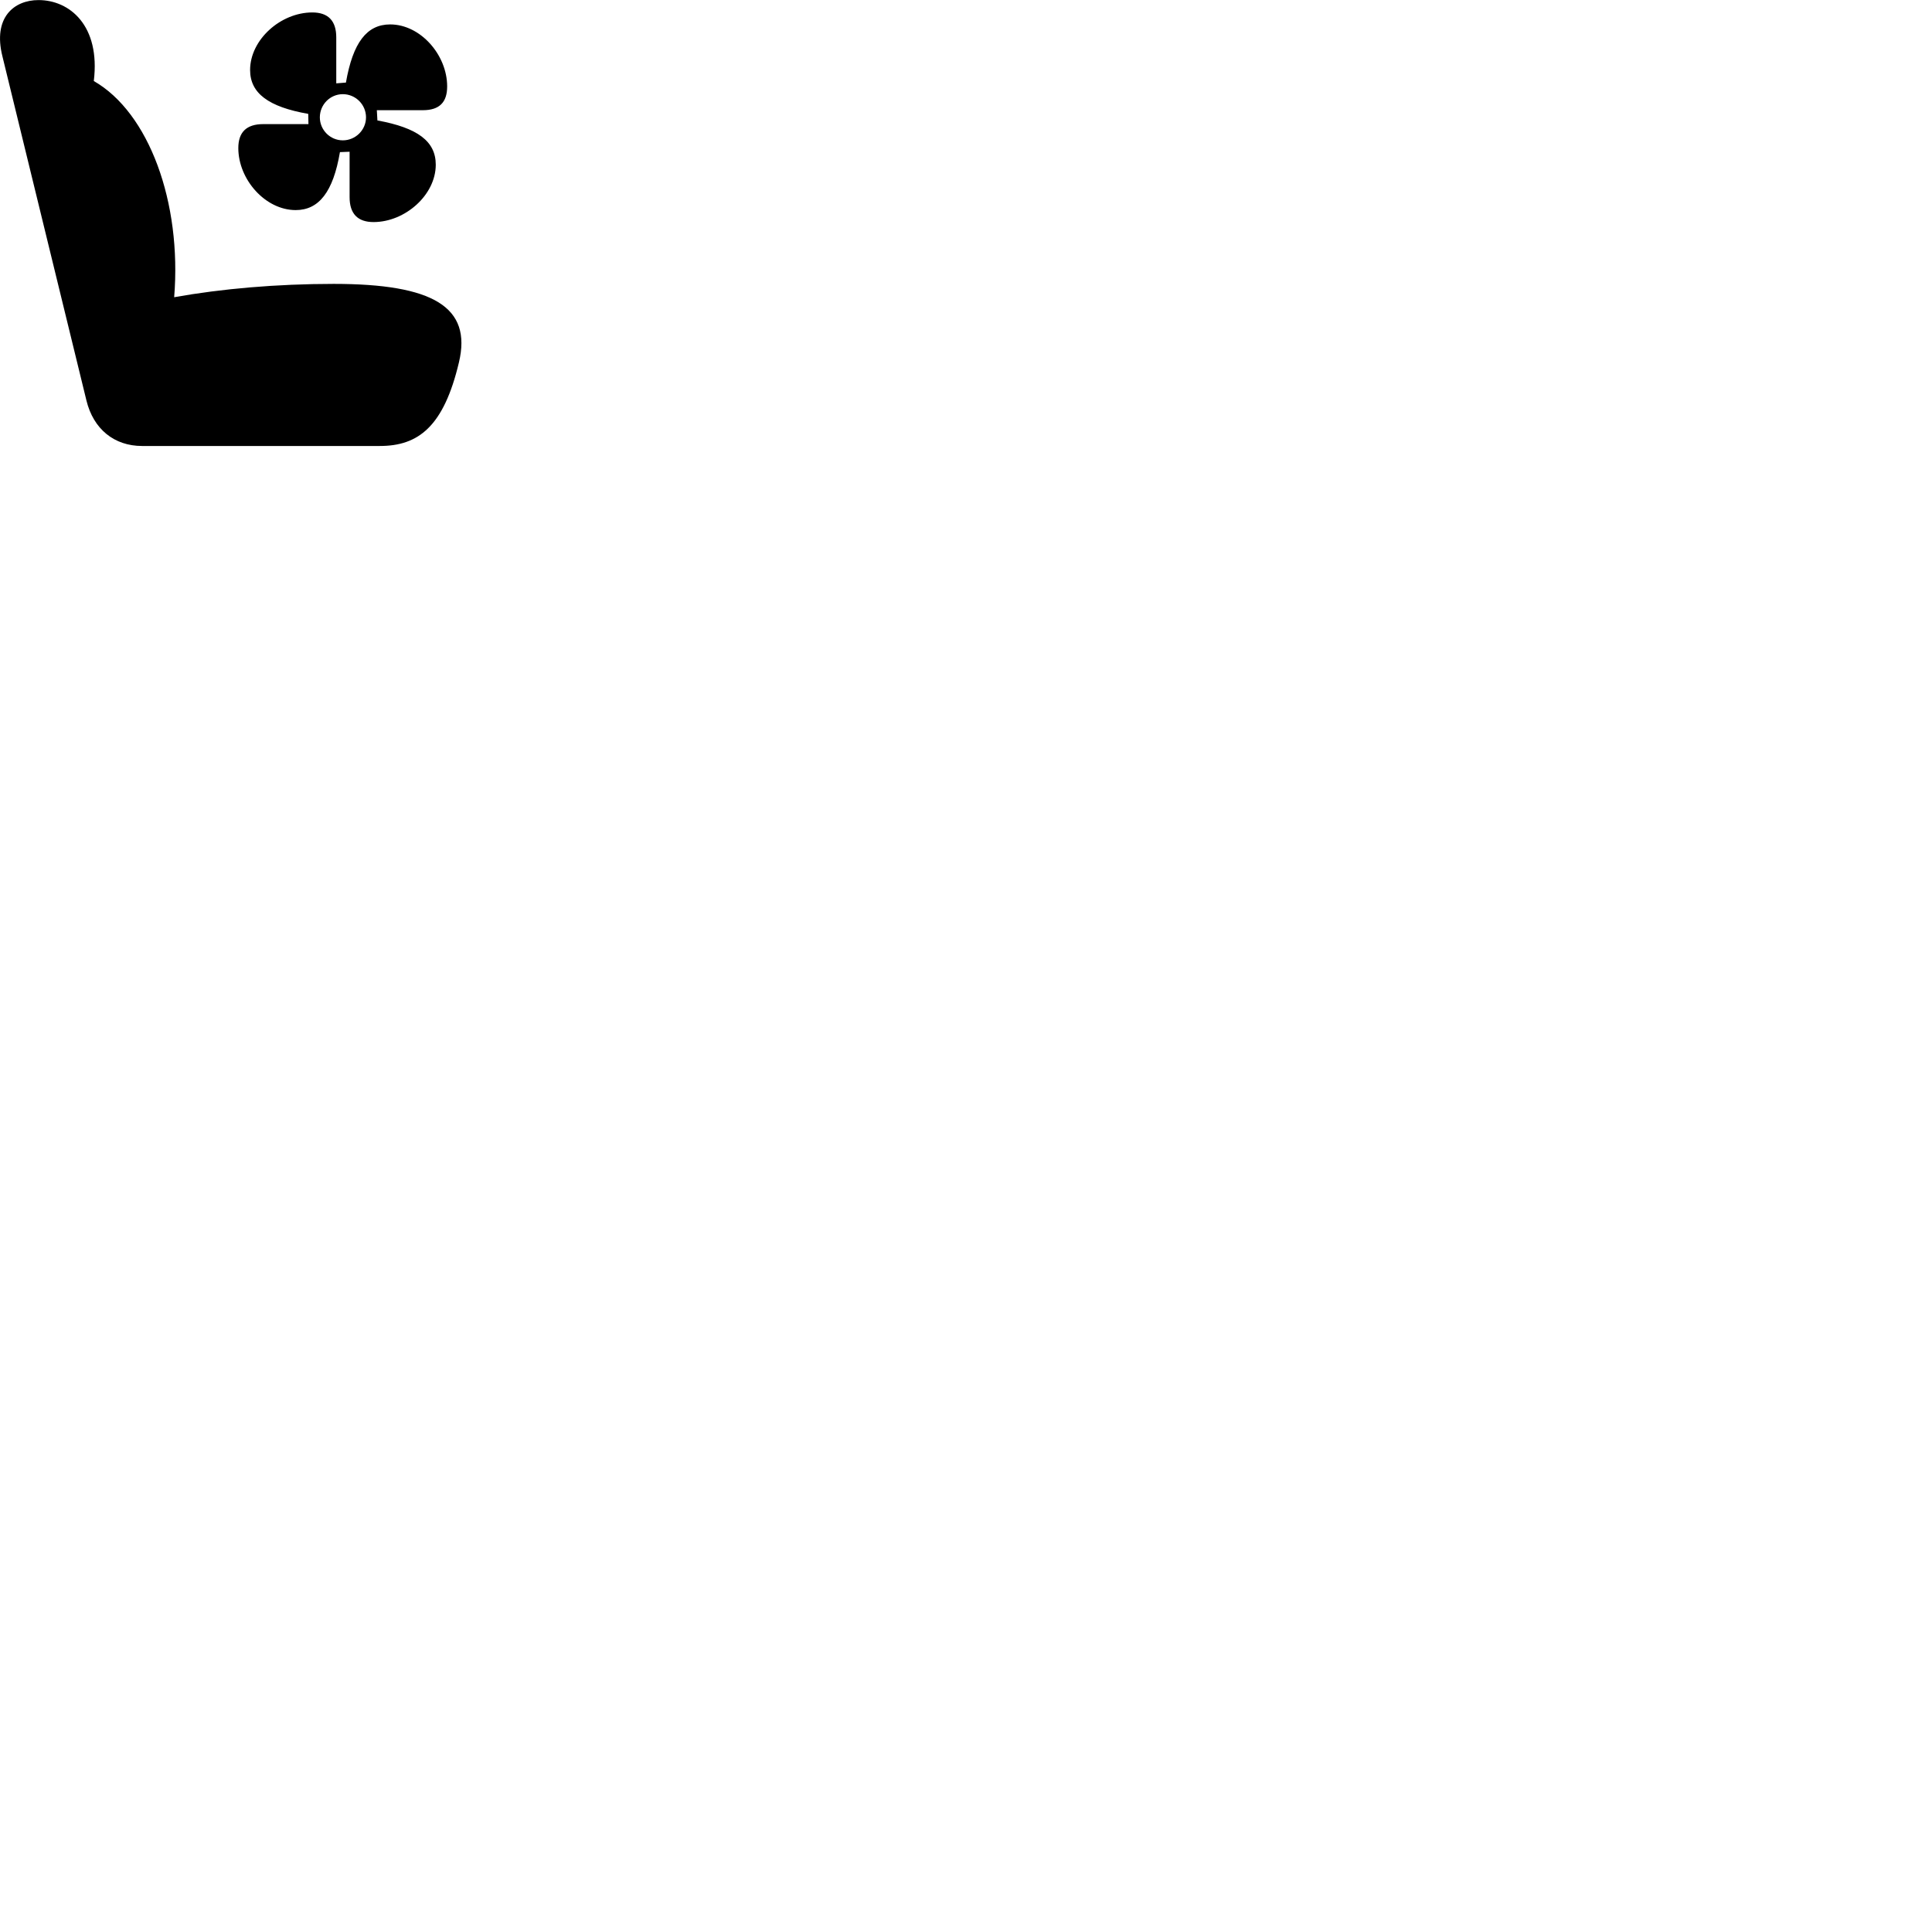 
        <svg xmlns="http://www.w3.org/2000/svg" viewBox="0 0 100 100">
            <path d="M23.755 18.754C24.435 15.894 22.425 14.694 17.275 14.694C14.325 14.694 11.465 14.944 9.015 15.384C9.415 10.464 7.705 5.824 4.855 4.194C5.205 1.324 3.605 0.004 1.995 0.004C0.715 0.004 -0.375 0.914 0.125 2.914L4.475 20.734C4.835 22.204 5.905 23.084 7.355 23.084H19.655C21.645 23.084 22.965 22.094 23.755 18.754ZM12.335 7.664C12.335 9.294 13.735 10.874 15.305 10.874C16.505 10.874 17.245 9.934 17.595 7.874L18.095 7.854V10.204C18.095 11.064 18.515 11.494 19.335 11.494C20.965 11.494 22.555 10.094 22.555 8.524C22.555 7.314 21.615 6.614 19.535 6.234L19.505 5.704H21.885C22.745 5.704 23.145 5.294 23.145 4.474C23.145 2.844 21.765 1.264 20.195 1.264C18.985 1.264 18.265 2.204 17.905 4.274L17.405 4.314V1.934C17.405 1.074 16.985 0.644 16.165 0.644C14.525 0.644 12.945 2.054 12.945 3.624C12.945 4.824 13.895 5.534 15.955 5.894L15.965 6.424H13.625C12.755 6.424 12.335 6.844 12.335 7.664ZM17.745 7.264C17.085 7.264 16.555 6.724 16.555 6.074C16.555 5.414 17.085 4.874 17.745 4.874C18.405 4.874 18.945 5.414 18.945 6.074C18.945 6.724 18.405 7.264 17.745 7.264Z" />
        </svg>
    